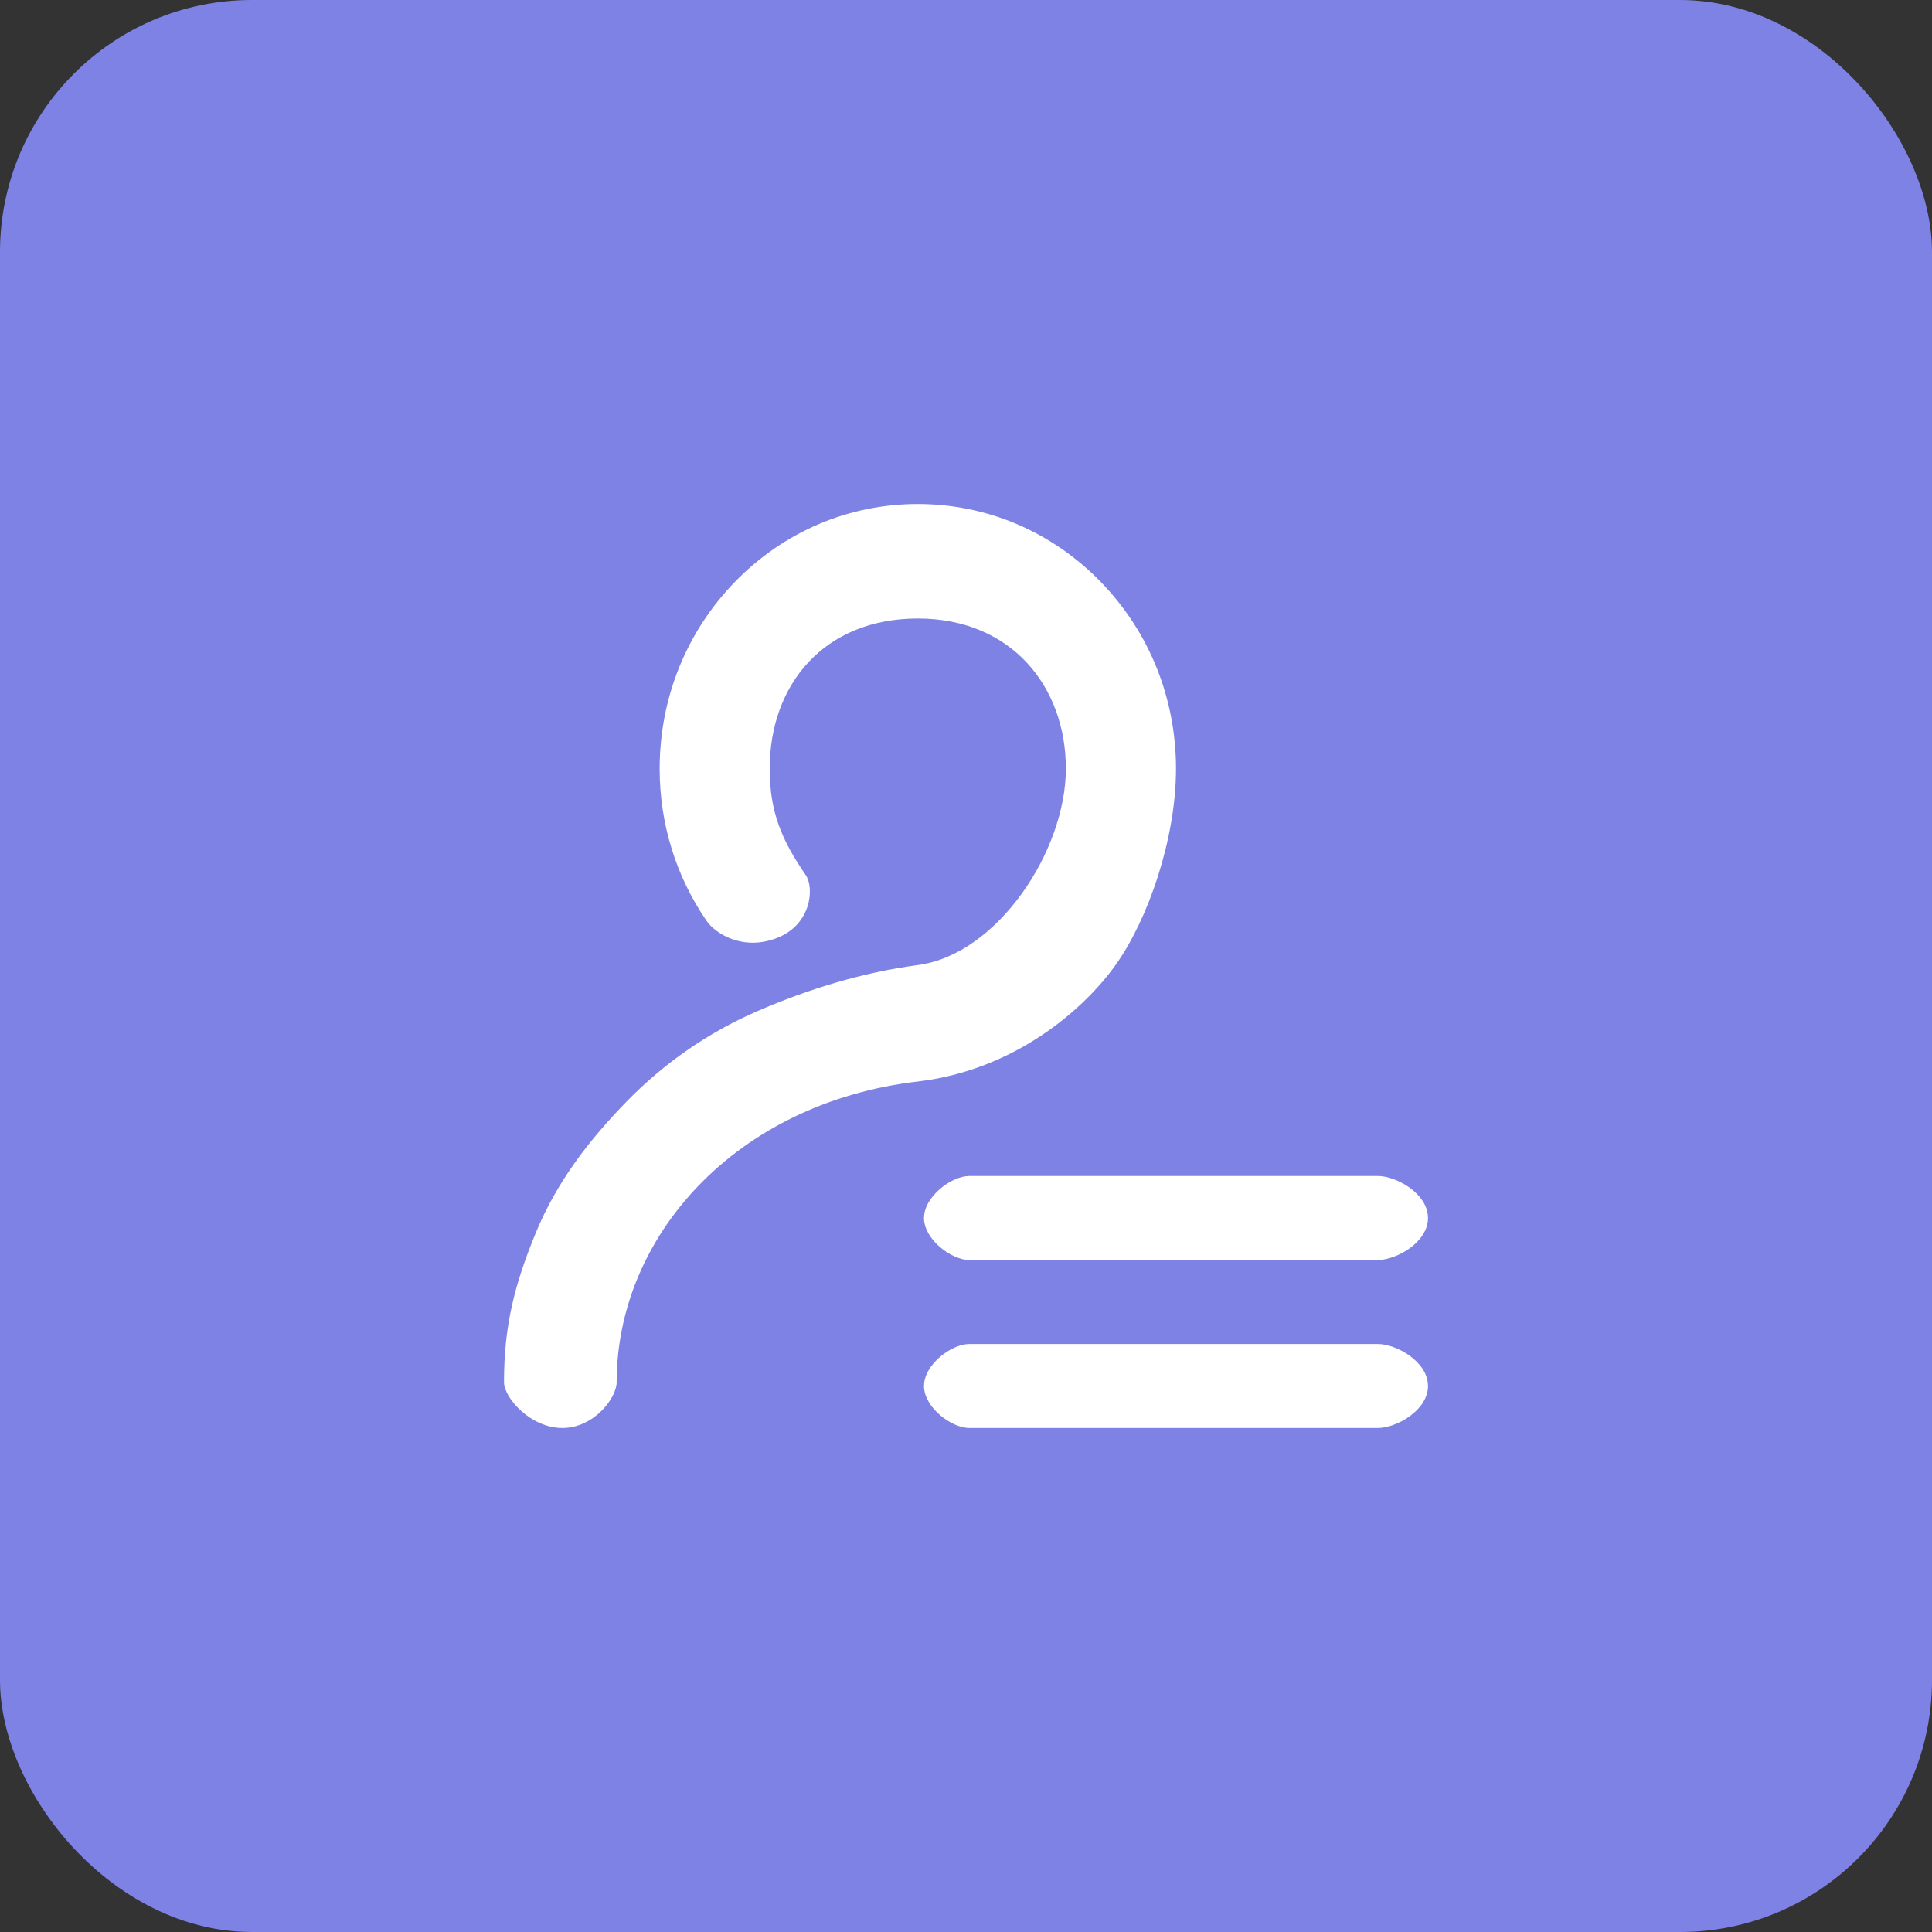 <?xml version="1.0" encoding="UTF-8"?>
<svg width="23px" height="23px" viewBox="0 0 23 23" version="1.1" xmlns="http://www.w3.org/2000/svg" xmlns:xlink="http://www.w3.org/1999/xlink">
    <rect x="0" y="0" width="23" height="23" fill="#333333" stroke="none"/>
    <title>Group 13@2x</title>
    <g id="页面-1" stroke="none" stroke-width="1" fill="none" fill-rule="evenodd">
        <g id="学员管理" transform="translate(-77, -272)">
            <g id="矩形" transform="translate(53, 62)">
                <g transform="translate(0, 60)" id="Group-13">
                    <g transform="translate(24, 150)">
                        <rect id="Rectangle-Copy-5" fill="#7E82E4" x="0" y="0" width="23" height="23" rx="3"></rect>
                        <g id="renliziyuangongsi" transform="translate(6, 6)" fill="#FFFFFF" fill-rule="nonzero">
                            <path d="M8,3.151 C8,2.309 7.68,1.518 7.1,0.923 C6.519,0.328 5.747,0 4.926,0 C4.105,0 3.334,0.328 2.753,0.923 C2.173,1.518 1.853,2.309 1.853,3.151 C1.853,3.804 2.046,4.43 2.411,4.962 C2.513,5.111 2.841,5.326 3.251,5.166 C3.661,5.006 3.695,4.569 3.593,4.419 C3.305,3.999 3.163,3.667 3.163,3.151 C3.163,2.145 3.815,1.363 4.926,1.363 C6.038,1.363 6.689,2.171 6.689,3.151 C6.689,4.131 5.873,5.364 4.926,5.489 C4.268,5.576 3.622,5.775 3.017,6.037 C2.433,6.29 1.909,6.653 1.459,7.114 C1.009,7.576 0.629,8.071 0.381,8.67 C0.126,9.29 0,9.778 0,10.456 C0,10.639 0.314,11 0.694,11 C1.074,11 1.341,10.639 1.341,10.456 C1.341,8.724 2.754,7.13 4.926,6.875 C6.07,6.741 6.897,6.026 7.28,5.489 C7.664,4.952 8,3.993 8,3.151 Z" id="Path"></path>
                            <path d="M5,8.5 C5,8.753 5.324,9 5.54,9 L10.404,9 C10.621,9 11,8.792 11,8.5 C11,8.208 10.621,8 10.404,8 L5.54,8 C5.324,8 5,8.247 5,8.5 Z" id="Path"></path>
                            <path d="M5,10.5 C5,10.753 5.324,11 5.54,11 L10.404,11 C10.621,11 11,10.792 11,10.5 C11,10.208 10.621,10 10.404,10 L5.54,10 C5.324,10 5,10.247 5,10.5 Z" id="Path-Copy"></path>
                        </g>
                    </g>
                </g>
            </g>
        </g>
    </g>
</svg>